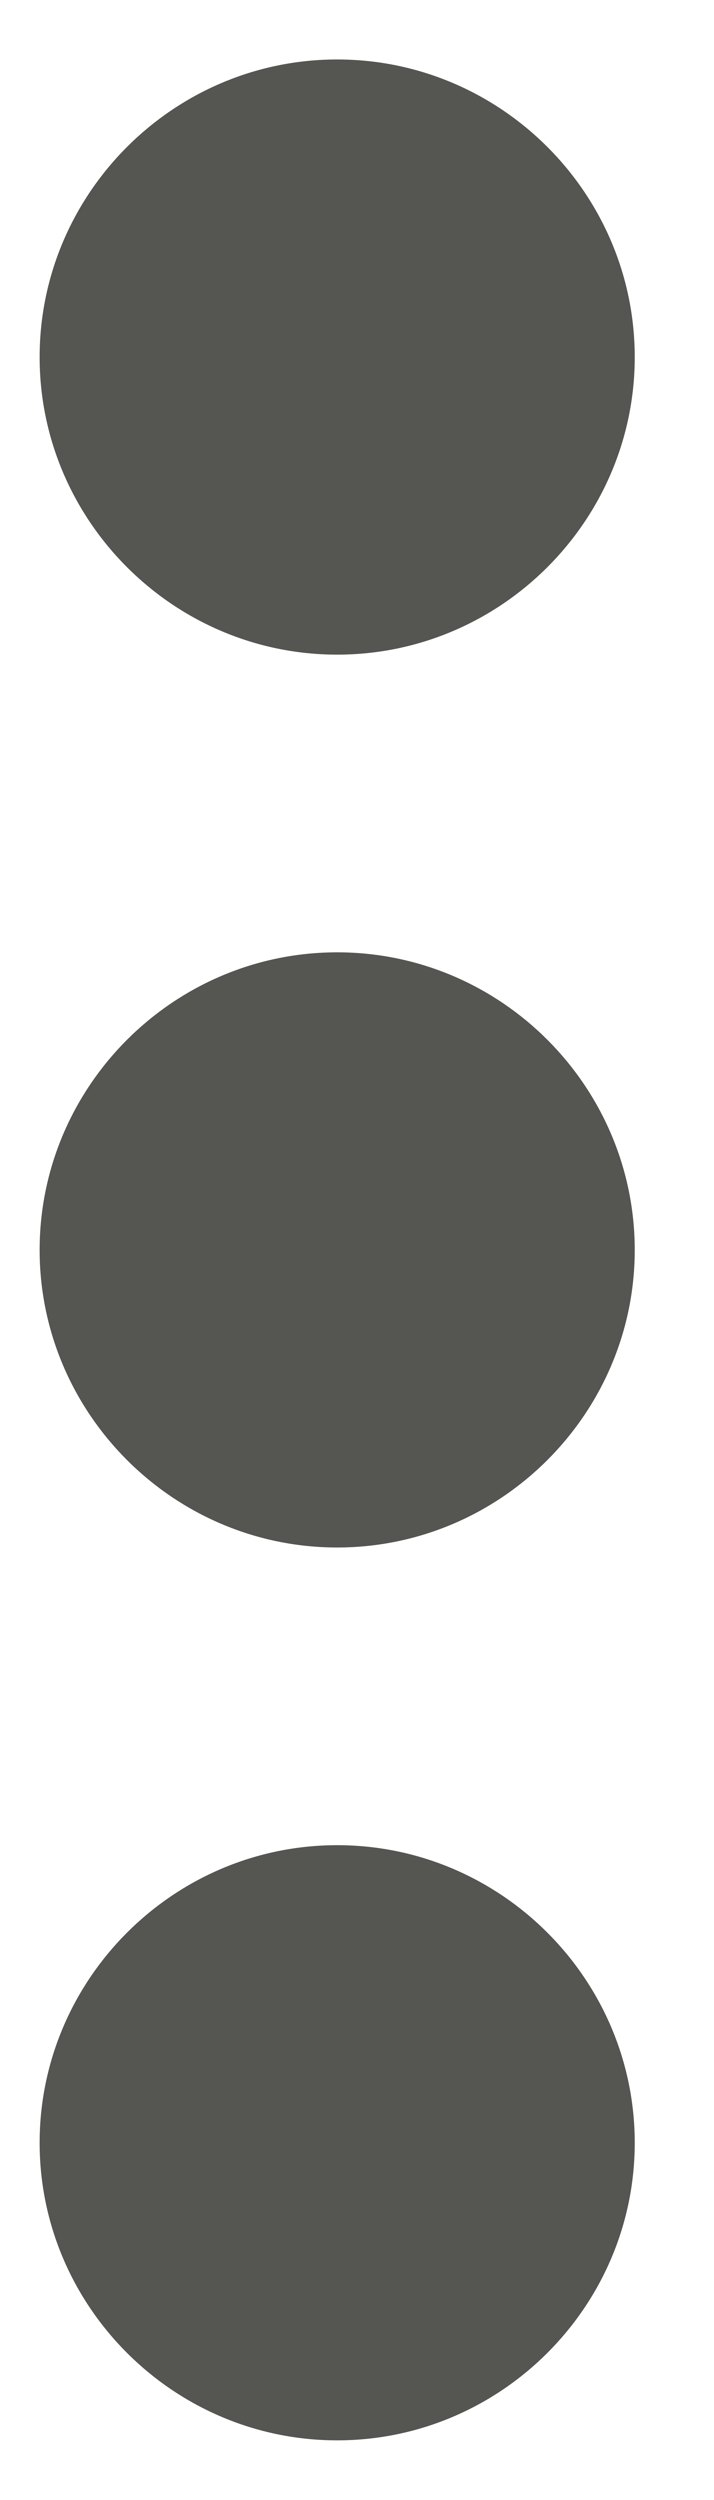 <svg width="4" height="14" viewBox="0 0 4 14" fill="none" xmlns="http://www.w3.org/2000/svg">
<path fill-rule="evenodd" clip-rule="evenodd" d="M1.889 10.333C0.972 10.333 0.222 11.083 0.222 12C0.222 12.916 0.972 13.666 1.889 13.666C2.806 13.666 3.556 12.916 3.556 12C3.556 11.083 2.806 10.333 1.889 10.333ZM1.889 5.333C0.972 5.333 0.222 6.083 0.222 7C0.222 7.916 0.972 8.666 1.889 8.666C2.806 8.666 3.556 7.916 3.556 7C3.556 6.083 2.806 5.333 1.889 5.333ZM1.889 3.666C2.806 3.666 3.556 2.916 3.556 2C3.556 1.083 2.806 0.333 1.889 0.333C0.972 0.333 0.222 1.083 0.222 2C0.222 2.916 0.972 3.666 1.889 3.666Z" fill="#555551"/>
</svg>
